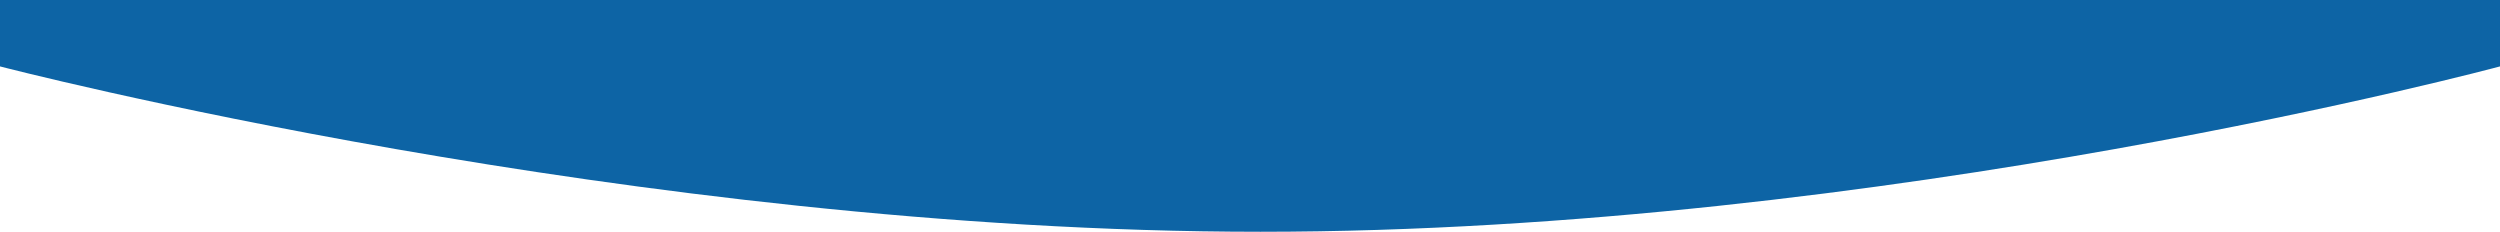 <svg xmlns="http://www.w3.org/2000/svg" xmlns:xlink="http://www.w3.org/1999/xlink" width="1920" height="178" viewBox="0 0 1920 178">
  <defs>
    <clipPath id="clip-path">
      <rect id="Rectangle_5" data-name="Rectangle 5" width="1920" height="178" transform="translate(0 94)" fill="#fff"/>
    </clipPath>
  </defs>
  <g id="Mask_Group_1" data-name="Mask Group 1" transform="translate(0 -94)" clip-path="url(#clip-path)">
    <path id="Path_17" data-name="Path 17" d="M0,565H1920v51S1448,743,968,743,0,616,0,616Z" transform="translate(0 -471)" fill="#0d64a5"/>
  </g>
</svg>

